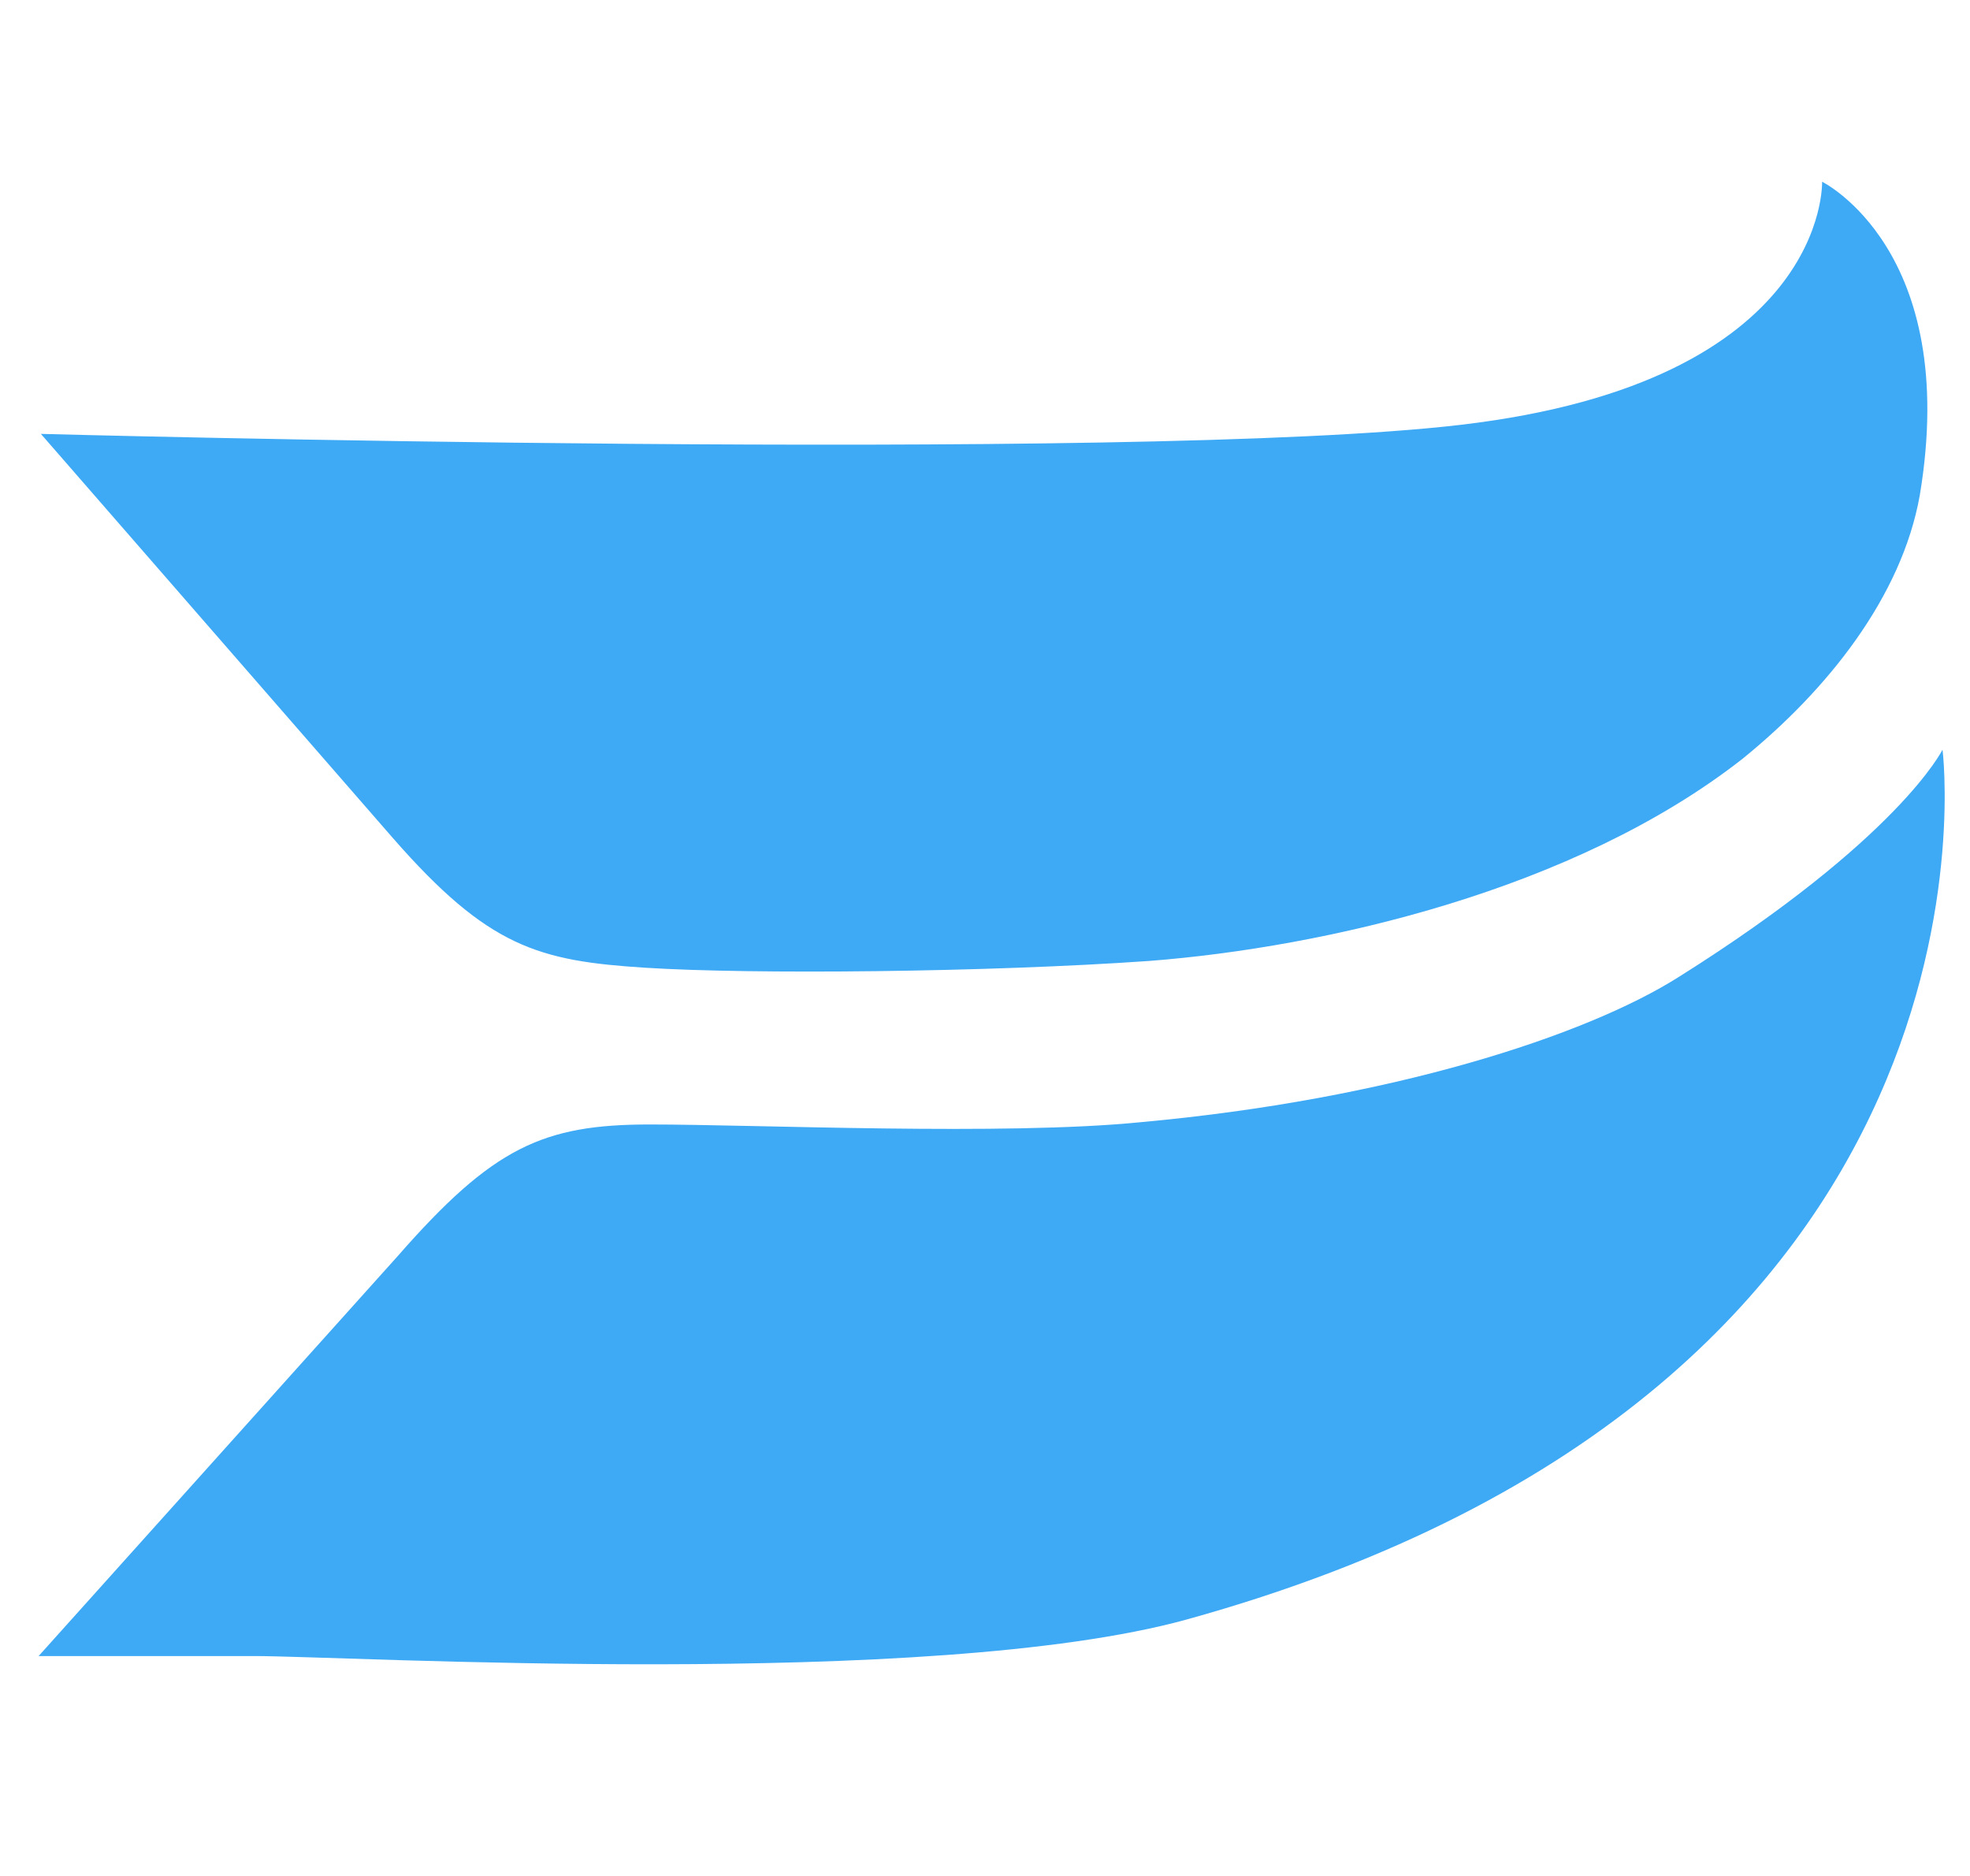 <?xml version="1.0" encoding="utf-8"?>
<svg  xmlns="http://www.w3.org/2000/svg" version="1.1" width="35" height="30" preserveAspectRatio="xMinYMid slice" style="height:30px;width:31.5px" viewBox="0 0 486 128" class="jsx-4972870 WistiaLogo"><g opacity="1" transform="scale(1.55) translate(-20 -22)" class="jsx-4972870 WistiaLogo--swoopies"><path d=" M104.5,43.8c1.8-10.8-4.3-13.8-4.3-13.8s0.3,8.8-15.9,10.7c-14.4,1.7 -62.5,0.4-62.5,0.4s0,0,15.5,17.8c4.2,4.8,6.4,5.4,11.1,5.7c4.7,0.3 15.1,0.2,22.2-0.3c7.7-0.6,18.7-3.1,26.1-8.9C100.4,52.4,103.7,48.3 104.5,43.8z " fill="rgb(62, 169, 245)" class="jsx-4972870"></path><path d=" M105.5,55c0,0-1.9,3.9-11.6,10c-4.1,2.6-12.7,5.4-23.7,6.4c-6,0.6-16.9 0.1-21.6,0.1c-4.7,0-6.9,1-11.1,5.8 C21.7,94.9,21.7,94.9,21.7,94.9s 5.4,0,9.5,0c4.1,0,29.7,1.5,41-1.6C109.1,83.1,105.5,55,105.5,55z " fill="rgb(62, 169, 245)" class="jsx-4972870"></path></g><g fill="rgb(62, 169, 245)" opacity="0" transform="translate(110 0)" class="jsx-4972870 WistiaLogo--text"><path d=" M210,29.8h9.4l-26.5,65.8h-2.1l-21.4-53.3l-21.6,53.3h-2l-26.4-65.8h 9.4l18,45.1L165,29.8h8.9l18.3,45.1L210,29.8z " transform="translate(169 63) scale(0 1) translate(-169 -63)" class="jsx-4972870"></path><path d="M231.5,29.8h9.4v65.5h-9.4V29.8z" transform="translate(236 63) scale(0 1) translate(-236 -63)" class="jsx-4972870"></path><path d=" M276.4,67.8l-7.1-4.3c-4.5-2.7-7.6-5.4-9.5-8.1c-1.9-2.6-2.8-5.7-2.8 -9.1c0-5.2,1.8-9.3,5.4-12.6c3.6-3.2,8.2-4.8,13.9-4.8c5.5,0,10.5,1.5 15,4.6v10.6c-4.7-4.5-9.8-6.8-15.2-6.8c-3.1,0-5.6,0.7-7.5,2.1c-2,1.4 -3,3.2-3,5.4c0,2,0.7,3.8,2.2,5.5c1.5,1.7,3.8,3.5,7,5.4l7.2,4.2c8,4.8 12,10.8,12,18.2c0,5.2-1.8,9.5-5.3,12.8c-3.5,3.3-8.1,4.9-13.7,4.9c -6.5,0-12.4-2-17.7-6V78.1c5.1,6.4,10.9,9.6,17.6,9.6c2.9,0,5.4-0.8 7.3-2.5s2.9-3.7,2.9-6.1C285.1,75.2,282.2,71.4,276.4,67.8z " transform="translate(276 62) scale(0 1) translate(-276 -62)" class="jsx-4972870"></path><path d="M303.4,29.7h54.7V38h-22.8v57.2h-9.4V38h-22.5V29.7z" transform="translate(331 62) scale(0 1) translate(-331 -62)" class="jsx-4972870"></path><path d="M371.9,29.8h9.4v65.5h-9.4V29.8z" transform="translate(377 63) scale(0 1) translate(-377 -63)" class="jsx-4972870"></path><path d=" M421.5,29.4h6.6l29.4,65.9h-9.6l-8.7-19.4h-27.9L403,95.3h-9.6L421.5 29.4zM435.3,67.5l-10.6-23.7l-9.8,23.7H435.3z " transform="translate(425 62) scale(0 1) translate(-425 -62)" class="jsx-4972870"></path></g></svg>

